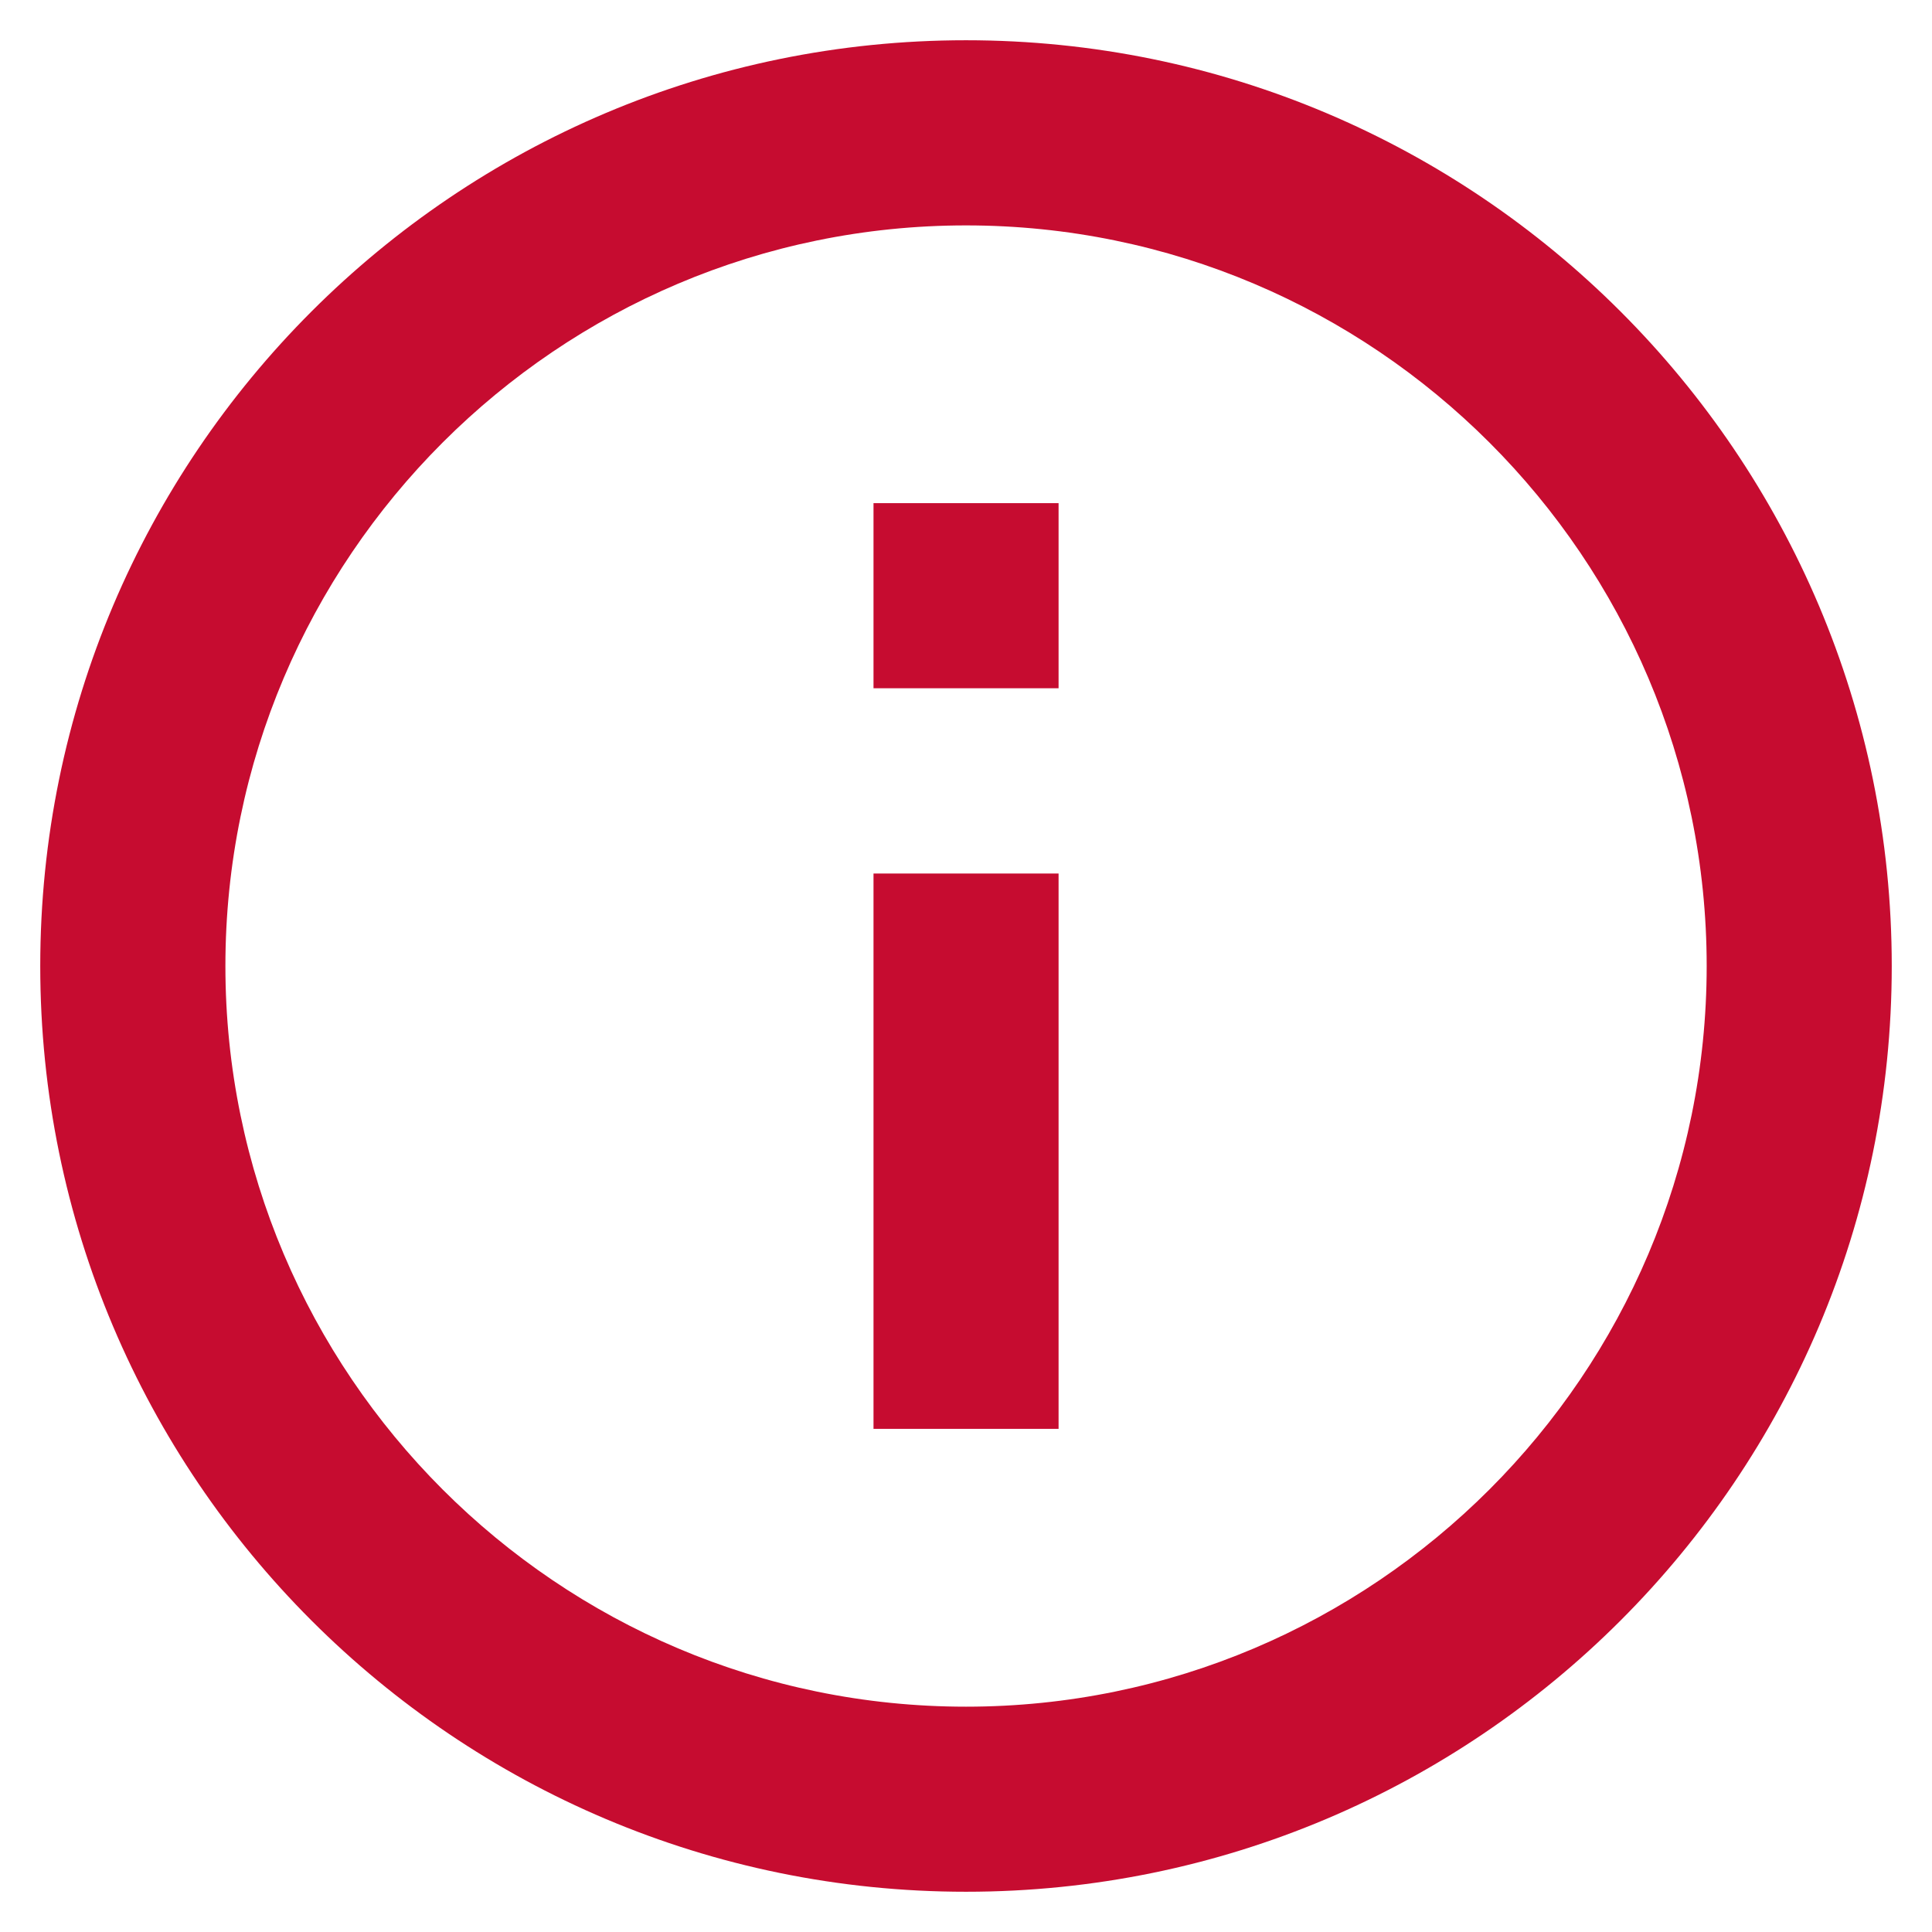 <svg xmlns="http://www.w3.org/2000/svg" width="24" height="24" viewBox="0 0 24 24"><path fill="none" d="M0 0h24v24H0V0z"/><path fill="#C60C30" d="M10.851 6.25h2.299v2.3h-2.299v-2.3zm0 4.601h2.299v6.899h-2.299v-6.899zM12 .5C5.652.5.5 5.652.5 12c0 6.349 5.152 11.5 11.5 11.5 6.349 0 11.5-5.151 11.5-11.5C23.5 5.652 18.349.5 12 .5zm0 20.701c-5.072 0-9.2-4.129-9.2-9.201S6.928 2.8 12 2.8s9.201 4.127 9.201 9.2-4.129 9.201-9.201 9.201z"/></svg>